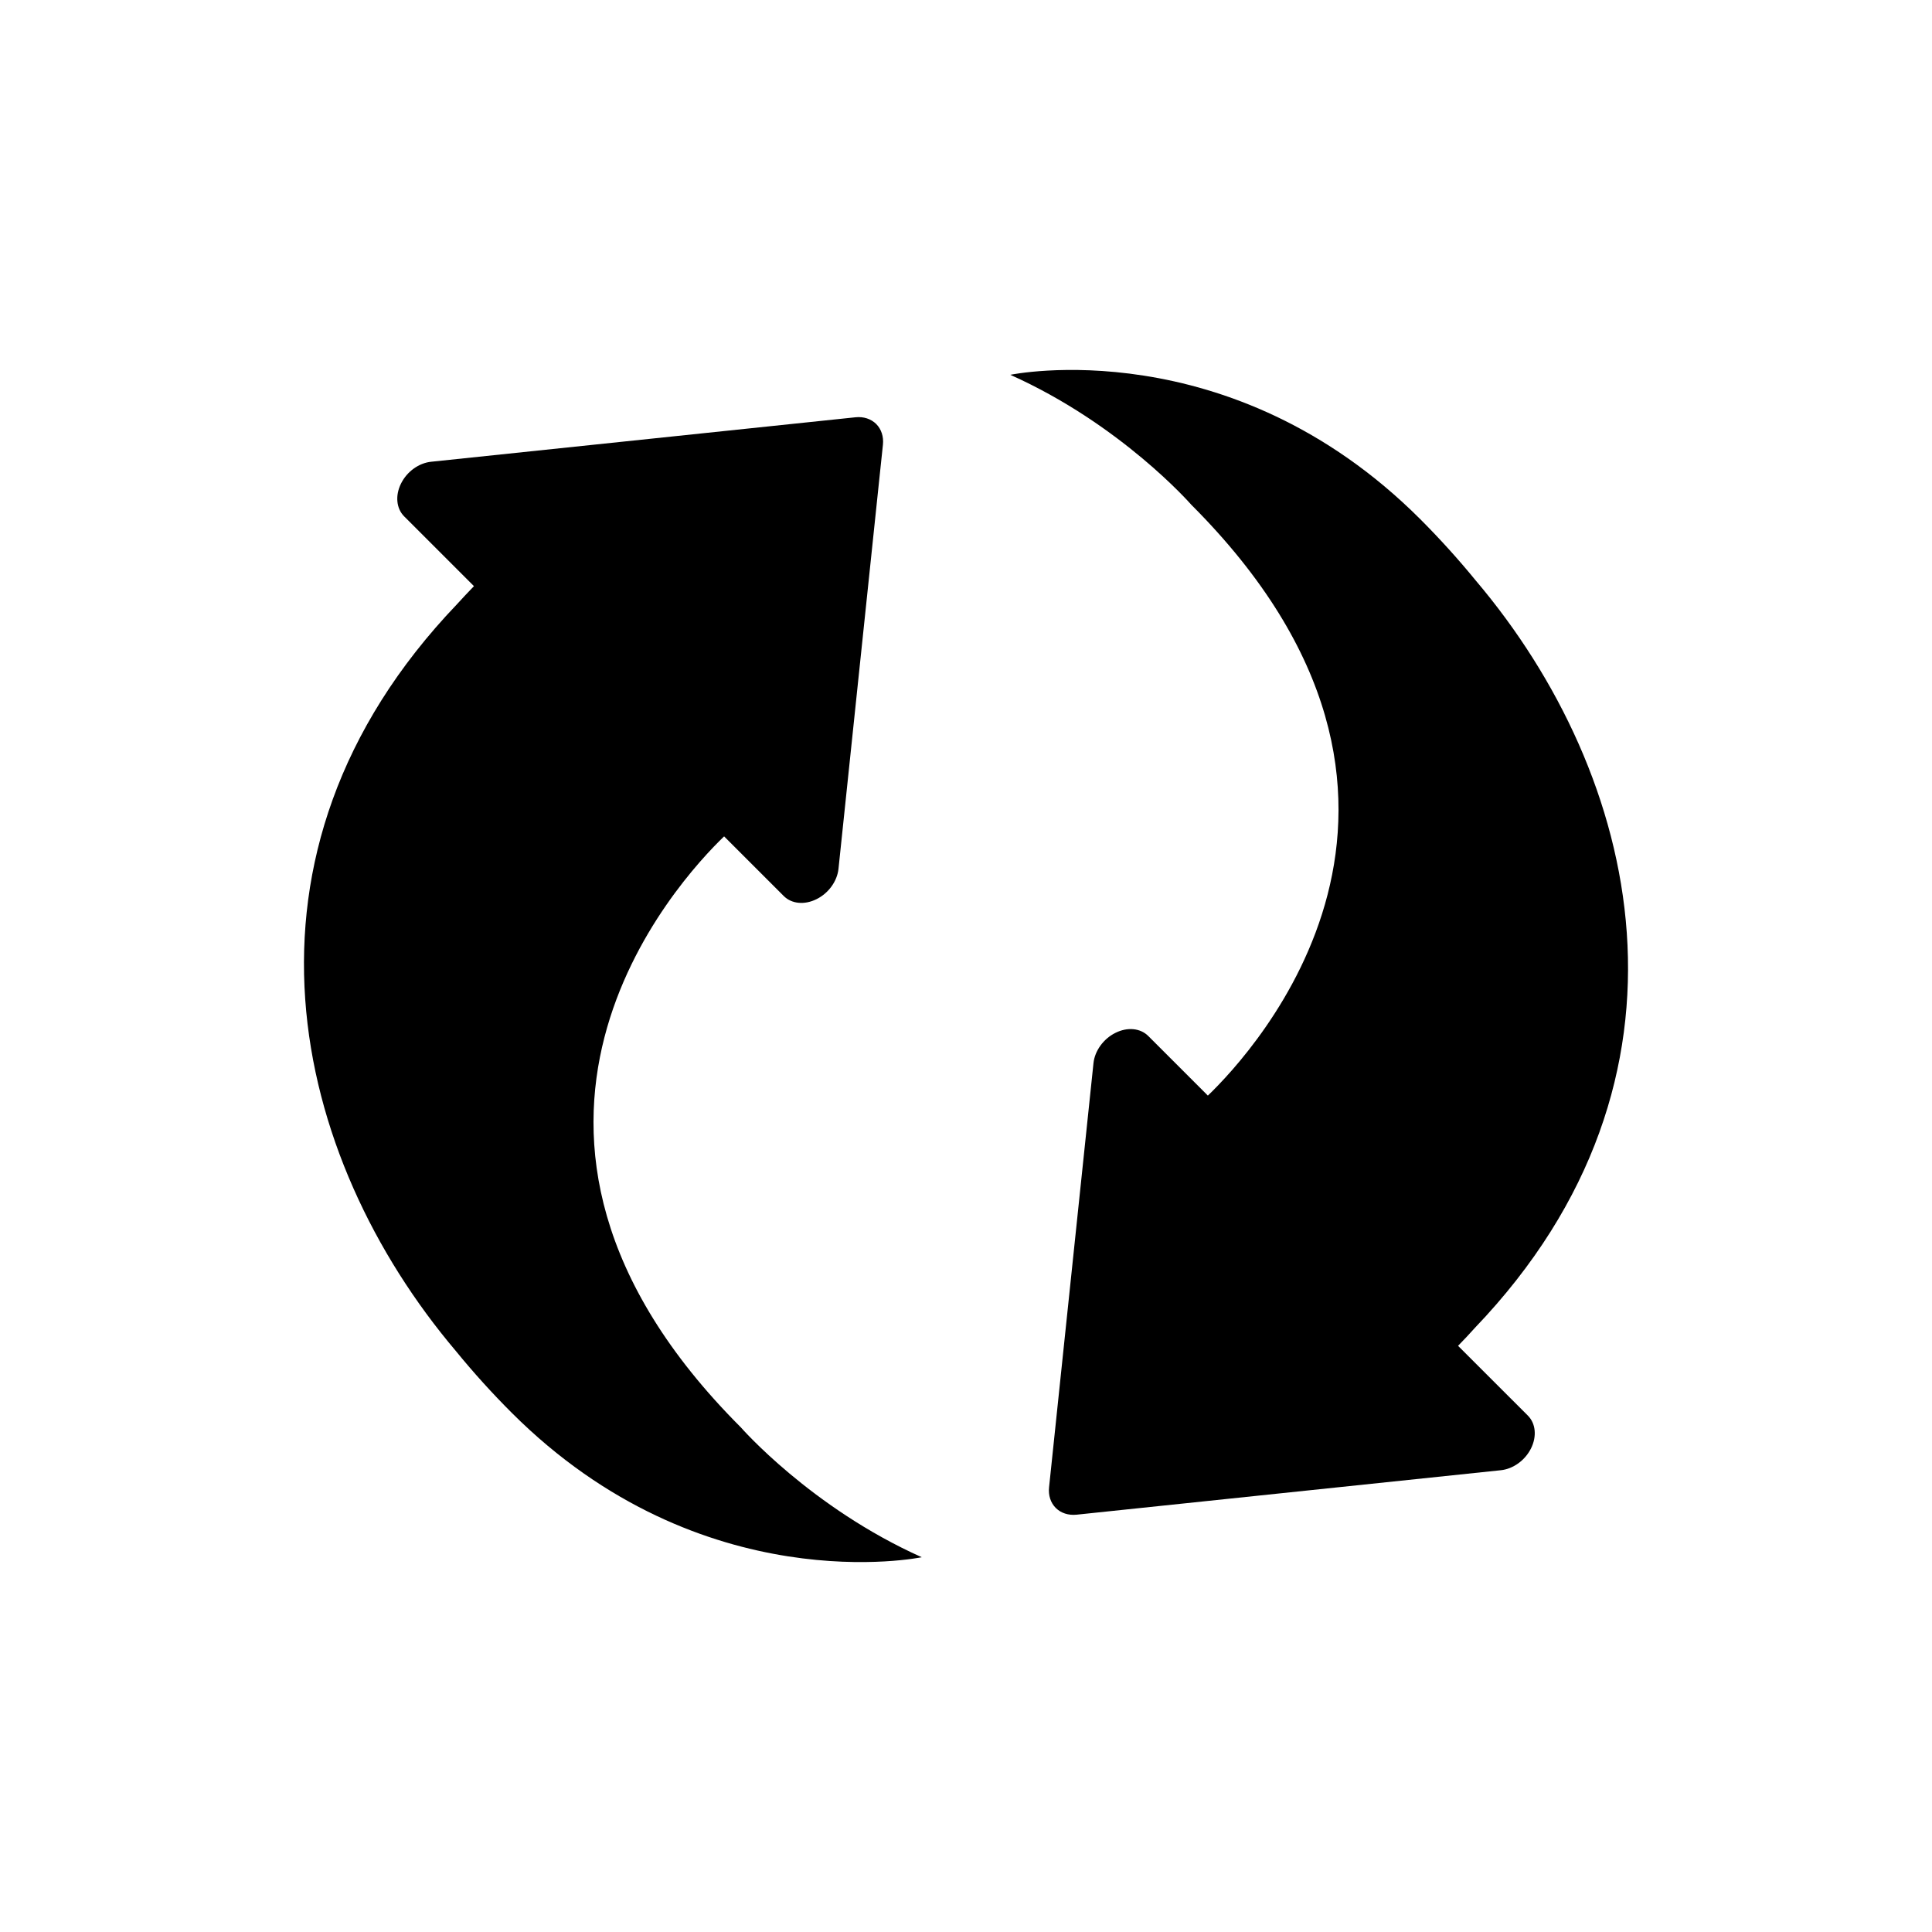 <?xml version="1.0" encoding="utf-8"?>
<!DOCTYPE svg PUBLIC "-//W3C//DTD SVG 1.1//EN" "http://www.w3.org/Graphics/SVG/1.1/DTD/svg11.dtd">
<svg version="1.1" id="Calque_1" xmlns="http://www.w3.org/2000/svg" xmlns:xlink="http://www.w3.org/1999/xlink" viewBox="0 0 64 64" xml:space="preserve">
<g>
	
		<linearGradient id="SVGID_1_" gradientUnits="userSpaceOnUse" x1="-270.307" y1="-6391.155" x2="-270.307" y2="-6353.227" gradientTransform="matrix(1 0 0 1 314.005 6403.41)">
		<stop  offset="0" style="stop-color:##spriteCouleur1##"/>
		<stop  offset="1" style="stop-color:##spriteCouleur1Moyen##"/>
	</linearGradient>
	<path fill="url(#SVGID_1_)" d="M50.717,47.98c0.197-0.396,0.157-0.825-0.104-1.086L48.3,44.582
		c0.193-0.198,0.381-0.396,0.562-0.599c7.937-8.295,5.459-18.337,0.033-24.742c-0.583-0.714-1.2-1.395-1.841-2.037
		c-6.309-6.31-13.587-4.788-13.587-4.788c3.673,1.642,5.994,4.302,5.994,4.302c9.804,9.804,2.054,18.131,0.551,19.575l-1.975-1.975
		c-0.261-0.261-0.689-0.302-1.085-0.104c-0.397,0.195-0.686,0.594-0.729,1.004l-1.35,12.892l-0.121,1.155
		c-0.03,0.271,0.052,0.518,0.222,0.688c0.172,0.171,0.418,0.25,0.689,0.223l14.046-1.472C50.122,48.664,50.52,48.377,50.717,47.98z"
		/>
	
		<linearGradient id="SVGID_2_" gradientUnits="userSpaceOnUse" x1="-293.703" y1="-6389.593" x2="-293.703" y2="-6351.665" gradientTransform="matrix(1 0 0 1 314.005 6403.41)">
		<stop  offset="0" style="stop-color:##spriteCouleur2##"/>
		<stop  offset="1" style="stop-color:##spriteCouleur2Fonce##"/>
	</linearGradient>
	<path fill="url(#SVGID_2_)" d="M13.284,16.019c-0.197,0.396-0.156,0.825,0.104,1.086l2.312,2.312
		c-0.191,0.199-0.38,0.397-0.562,0.599c-7.936,8.297-5.46,18.339-0.033,24.743c0.582,0.714,1.2,1.395,1.842,2.037
		c6.31,6.309,13.587,4.789,13.587,4.789c-3.674-1.644-5.994-4.303-5.994-4.303c-9.805-9.805-2.054-18.131-0.553-19.576l1.976,1.976
		c0.261,0.261,0.688,0.302,1.085,0.104c0.397-0.195,0.685-0.594,0.728-1.005l1.35-12.891l0.122-1.156
		c0.029-0.271-0.053-0.518-0.222-0.688c-0.172-0.17-0.419-0.252-0.688-0.223l-14.046,1.472
		C13.877,15.334,13.48,15.621,13.284,16.019z"/>
</g>
</svg>
